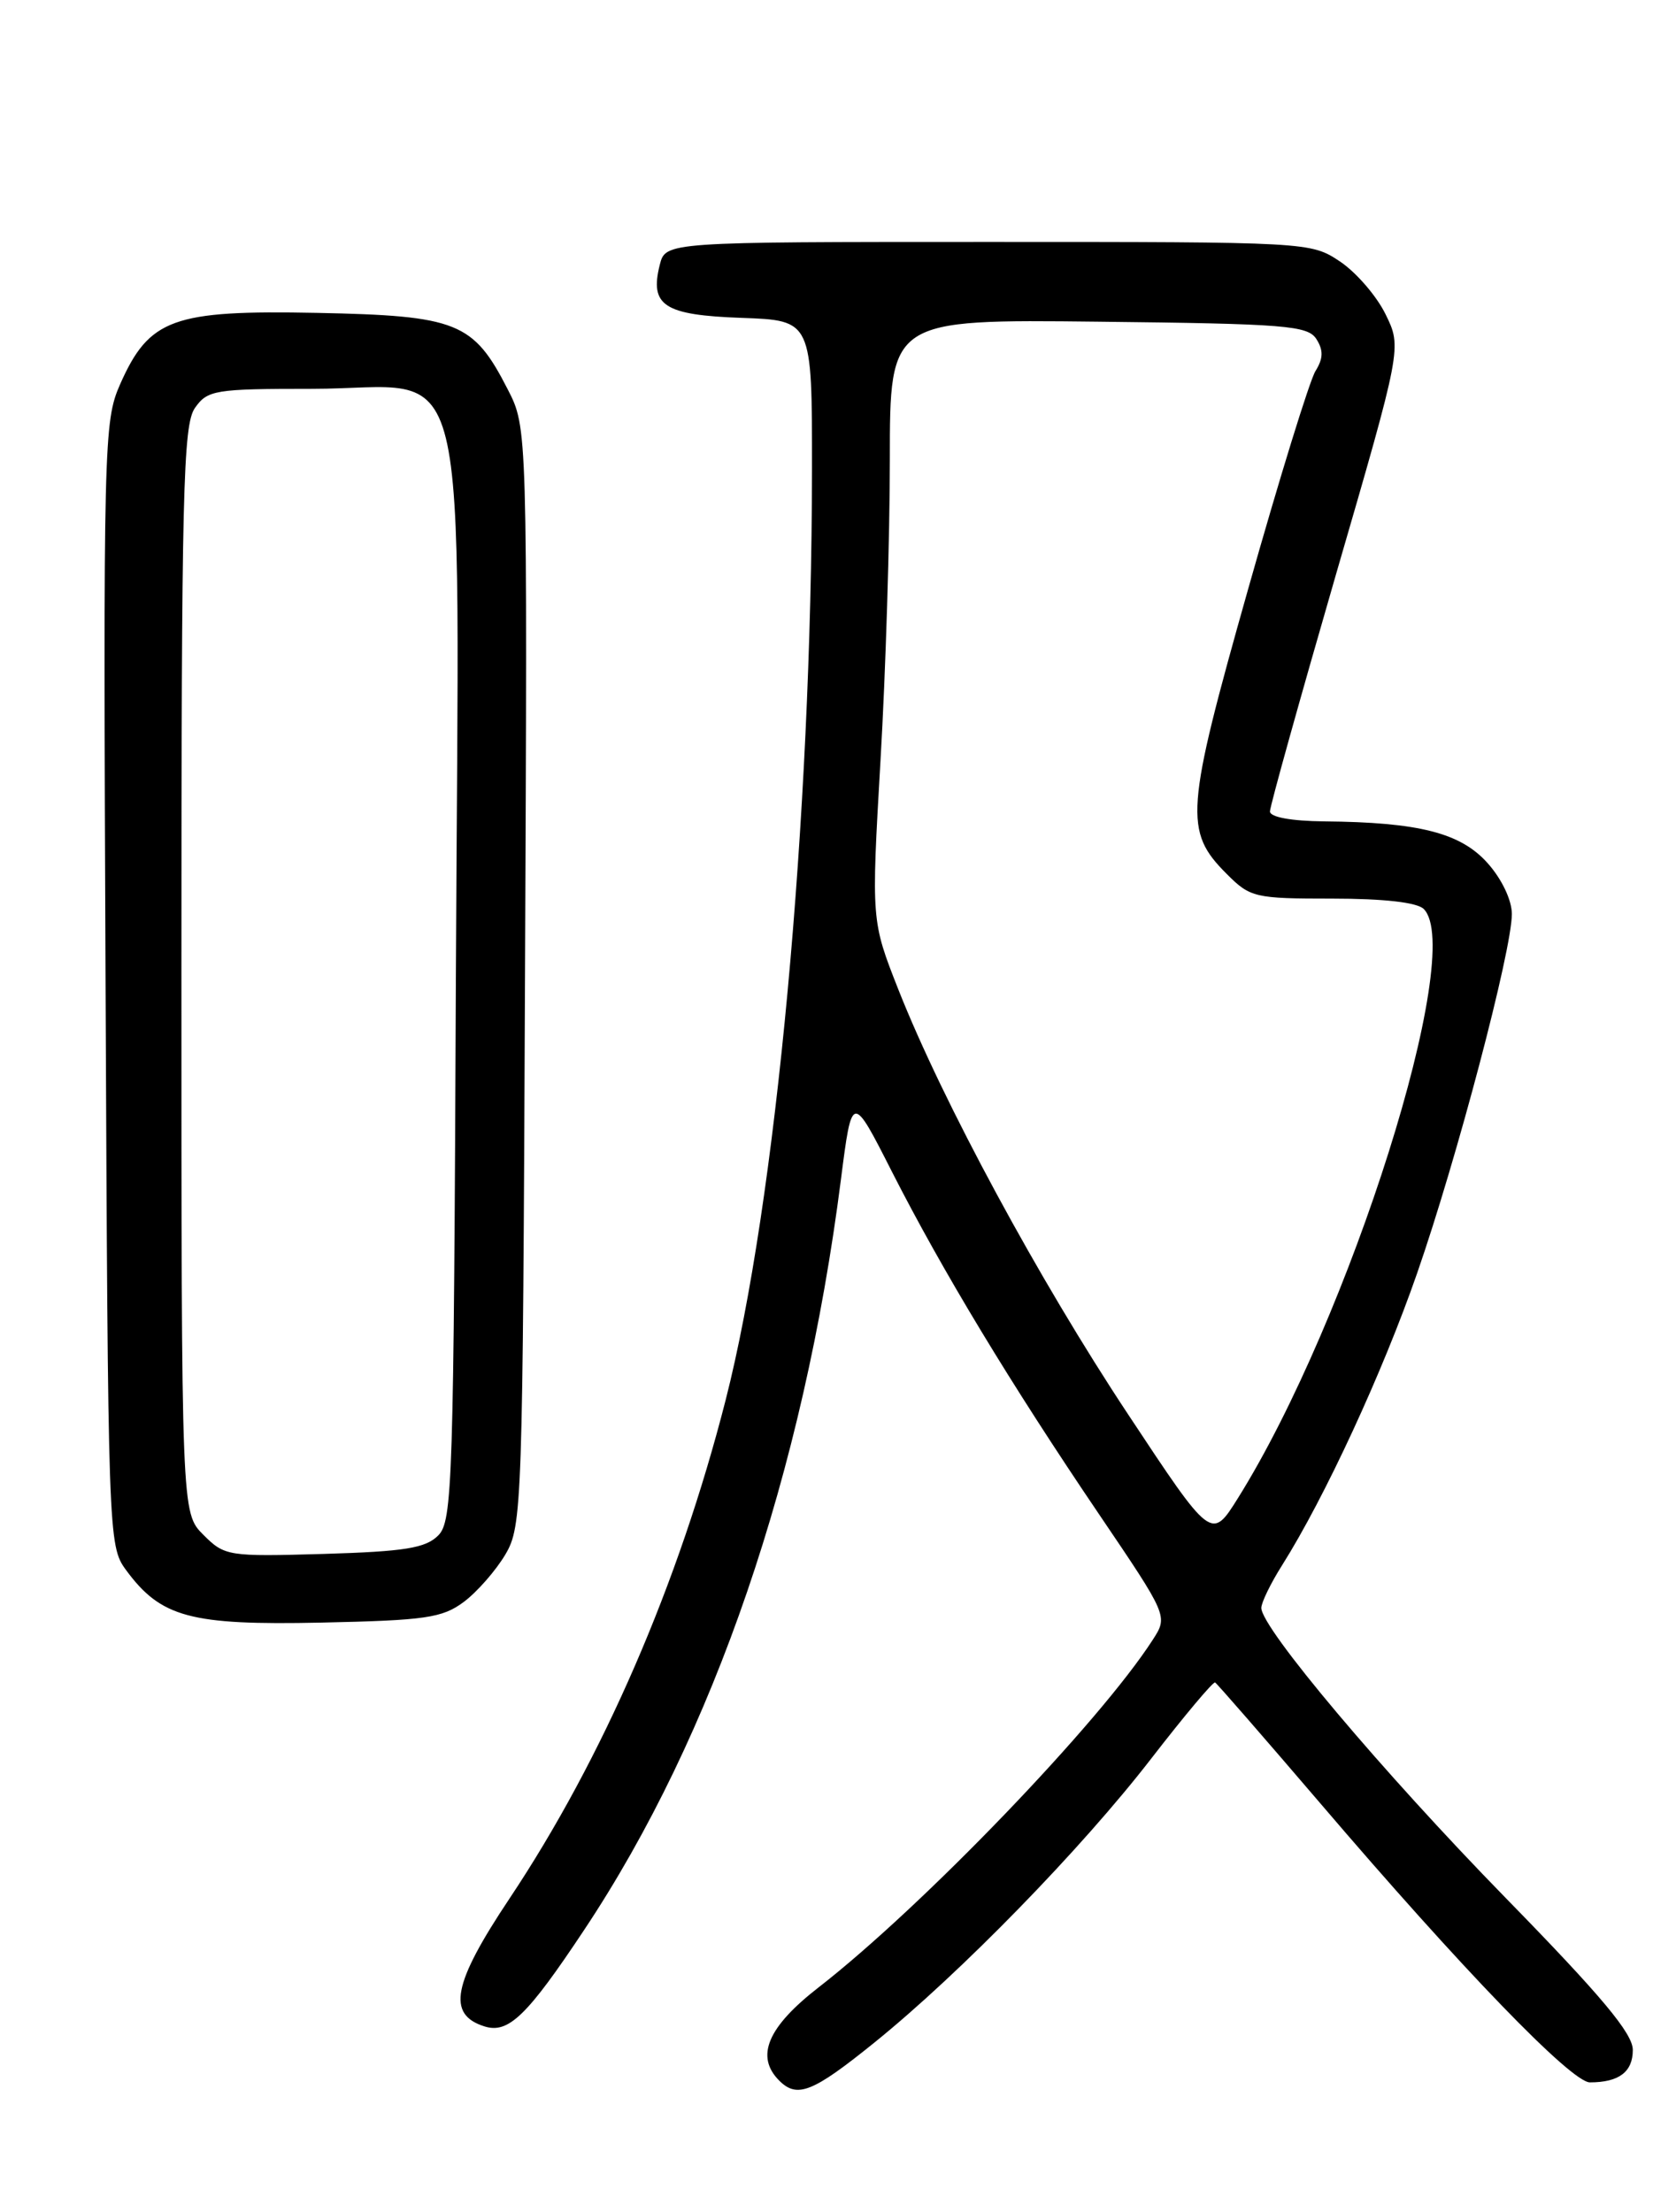 <?xml version="1.0" encoding="UTF-8" standalone="no"?>
<!DOCTYPE svg PUBLIC "-//W3C//DTD SVG 1.1//EN" "http://www.w3.org/Graphics/SVG/1.1/DTD/svg11.dtd" >
<svg xmlns="http://www.w3.org/2000/svg" xmlns:xlink="http://www.w3.org/1999/xlink" version="1.1" viewBox="0 0 194 256">
 <g >
 <path fill="currentColor"
d=" M 101.23 236.38 C 111.18 228.34 125.17 213.99 133.27 203.51 C 137.10 198.56 140.42 194.60 140.65 194.72 C 140.88 194.85 146.36 201.15 152.84 208.72 C 169.19 227.86 181.89 241.00 184.03 241.00 C 187.40 241.00 189.00 239.79 189.00 237.25 C 189.00 235.34 185.40 231.03 174.24 219.61 C 159.99 205.02 146.00 188.41 146.00 186.09 C 146.00 185.47 147.08 183.25 148.40 181.16 C 153.34 173.33 160.06 158.80 164.04 147.34 C 168.65 134.07 175.00 109.99 175.00 105.78 C 175.00 104.18 173.83 101.72 172.19 99.89 C 169.07 96.39 164.25 95.16 153.25 95.06 C 149.46 95.02 147.00 94.57 147.00 93.91 C 147.00 93.32 150.44 80.99 154.63 66.52 C 162.27 40.22 162.27 40.22 160.38 36.37 C 159.35 34.26 156.97 31.51 155.10 30.26 C 151.72 28.01 151.48 28.00 114.37 28.00 C 77.04 28.00 77.04 28.00 76.37 30.65 C 75.18 35.38 76.86 36.47 85.86 36.79 C 94.00 37.08 94.00 37.08 93.99 54.29 C 93.95 94.72 89.83 139.18 83.99 162.05 C 78.56 183.29 69.78 203.53 58.96 219.75 C 52.40 229.58 51.70 233.14 56.07 234.52 C 58.84 235.40 61.00 233.32 67.61 223.37 C 82.63 200.80 93.00 170.51 97.34 136.50 C 98.62 126.50 98.62 126.50 103.26 135.64 C 109.09 147.09 116.96 160.11 127.23 175.27 C 135.20 187.04 135.20 187.04 133.44 189.77 C 127.26 199.37 106.78 220.66 94.75 230.01 C 88.84 234.60 87.40 238.00 90.20 240.80 C 92.28 242.88 94.09 242.15 101.23 236.38 Z  M 53.68 185.40 C 55.23 184.24 57.40 181.76 58.50 179.90 C 60.44 176.61 60.51 174.44 60.77 113.00 C 61.05 49.50 61.05 49.50 58.77 45.06 C 54.79 37.28 52.95 36.54 36.68 36.21 C 20.02 35.88 17.27 36.87 13.90 44.48 C 12.01 48.76 11.95 51.20 12.22 113.89 C 12.50 177.80 12.53 178.90 14.57 181.68 C 18.61 187.19 22.02 188.11 37.18 187.79 C 49.26 187.53 51.19 187.25 53.68 185.40 Z  M 130.58 163.69 C 120.25 148.10 109.12 127.51 103.99 114.53 C 100.85 106.56 100.85 106.56 101.92 88.00 C 102.52 77.79 103.00 62.13 103.00 53.20 C 103.00 36.96 103.00 36.96 127.14 37.23 C 148.85 37.47 151.39 37.68 152.38 39.25 C 153.20 40.54 153.17 41.50 152.27 42.94 C 151.60 44.01 148.09 55.37 144.47 68.19 C 137.21 93.86 137.03 96.19 142.00 101.15 C 144.72 103.88 145.25 104.00 154.22 104.00 C 160.18 104.00 164.04 104.44 164.80 105.20 C 169.69 110.09 156.25 152.67 143.29 173.39 C 140.23 178.28 140.23 178.28 130.58 163.69 Z  M 23.54 177.63 C 21.00 175.09 21.00 175.09 21.00 112.27 C 21.00 57.03 21.19 49.18 22.56 47.22 C 24.02 45.14 24.85 45.00 36.10 45.00 C 54.91 45.00 53.10 37.61 52.77 112.94 C 52.52 171.83 52.38 176.05 50.72 177.71 C 49.26 179.17 46.85 179.56 37.51 179.84 C 26.39 180.16 26.01 180.10 23.54 177.63 Z "/>
</g>
</svg>